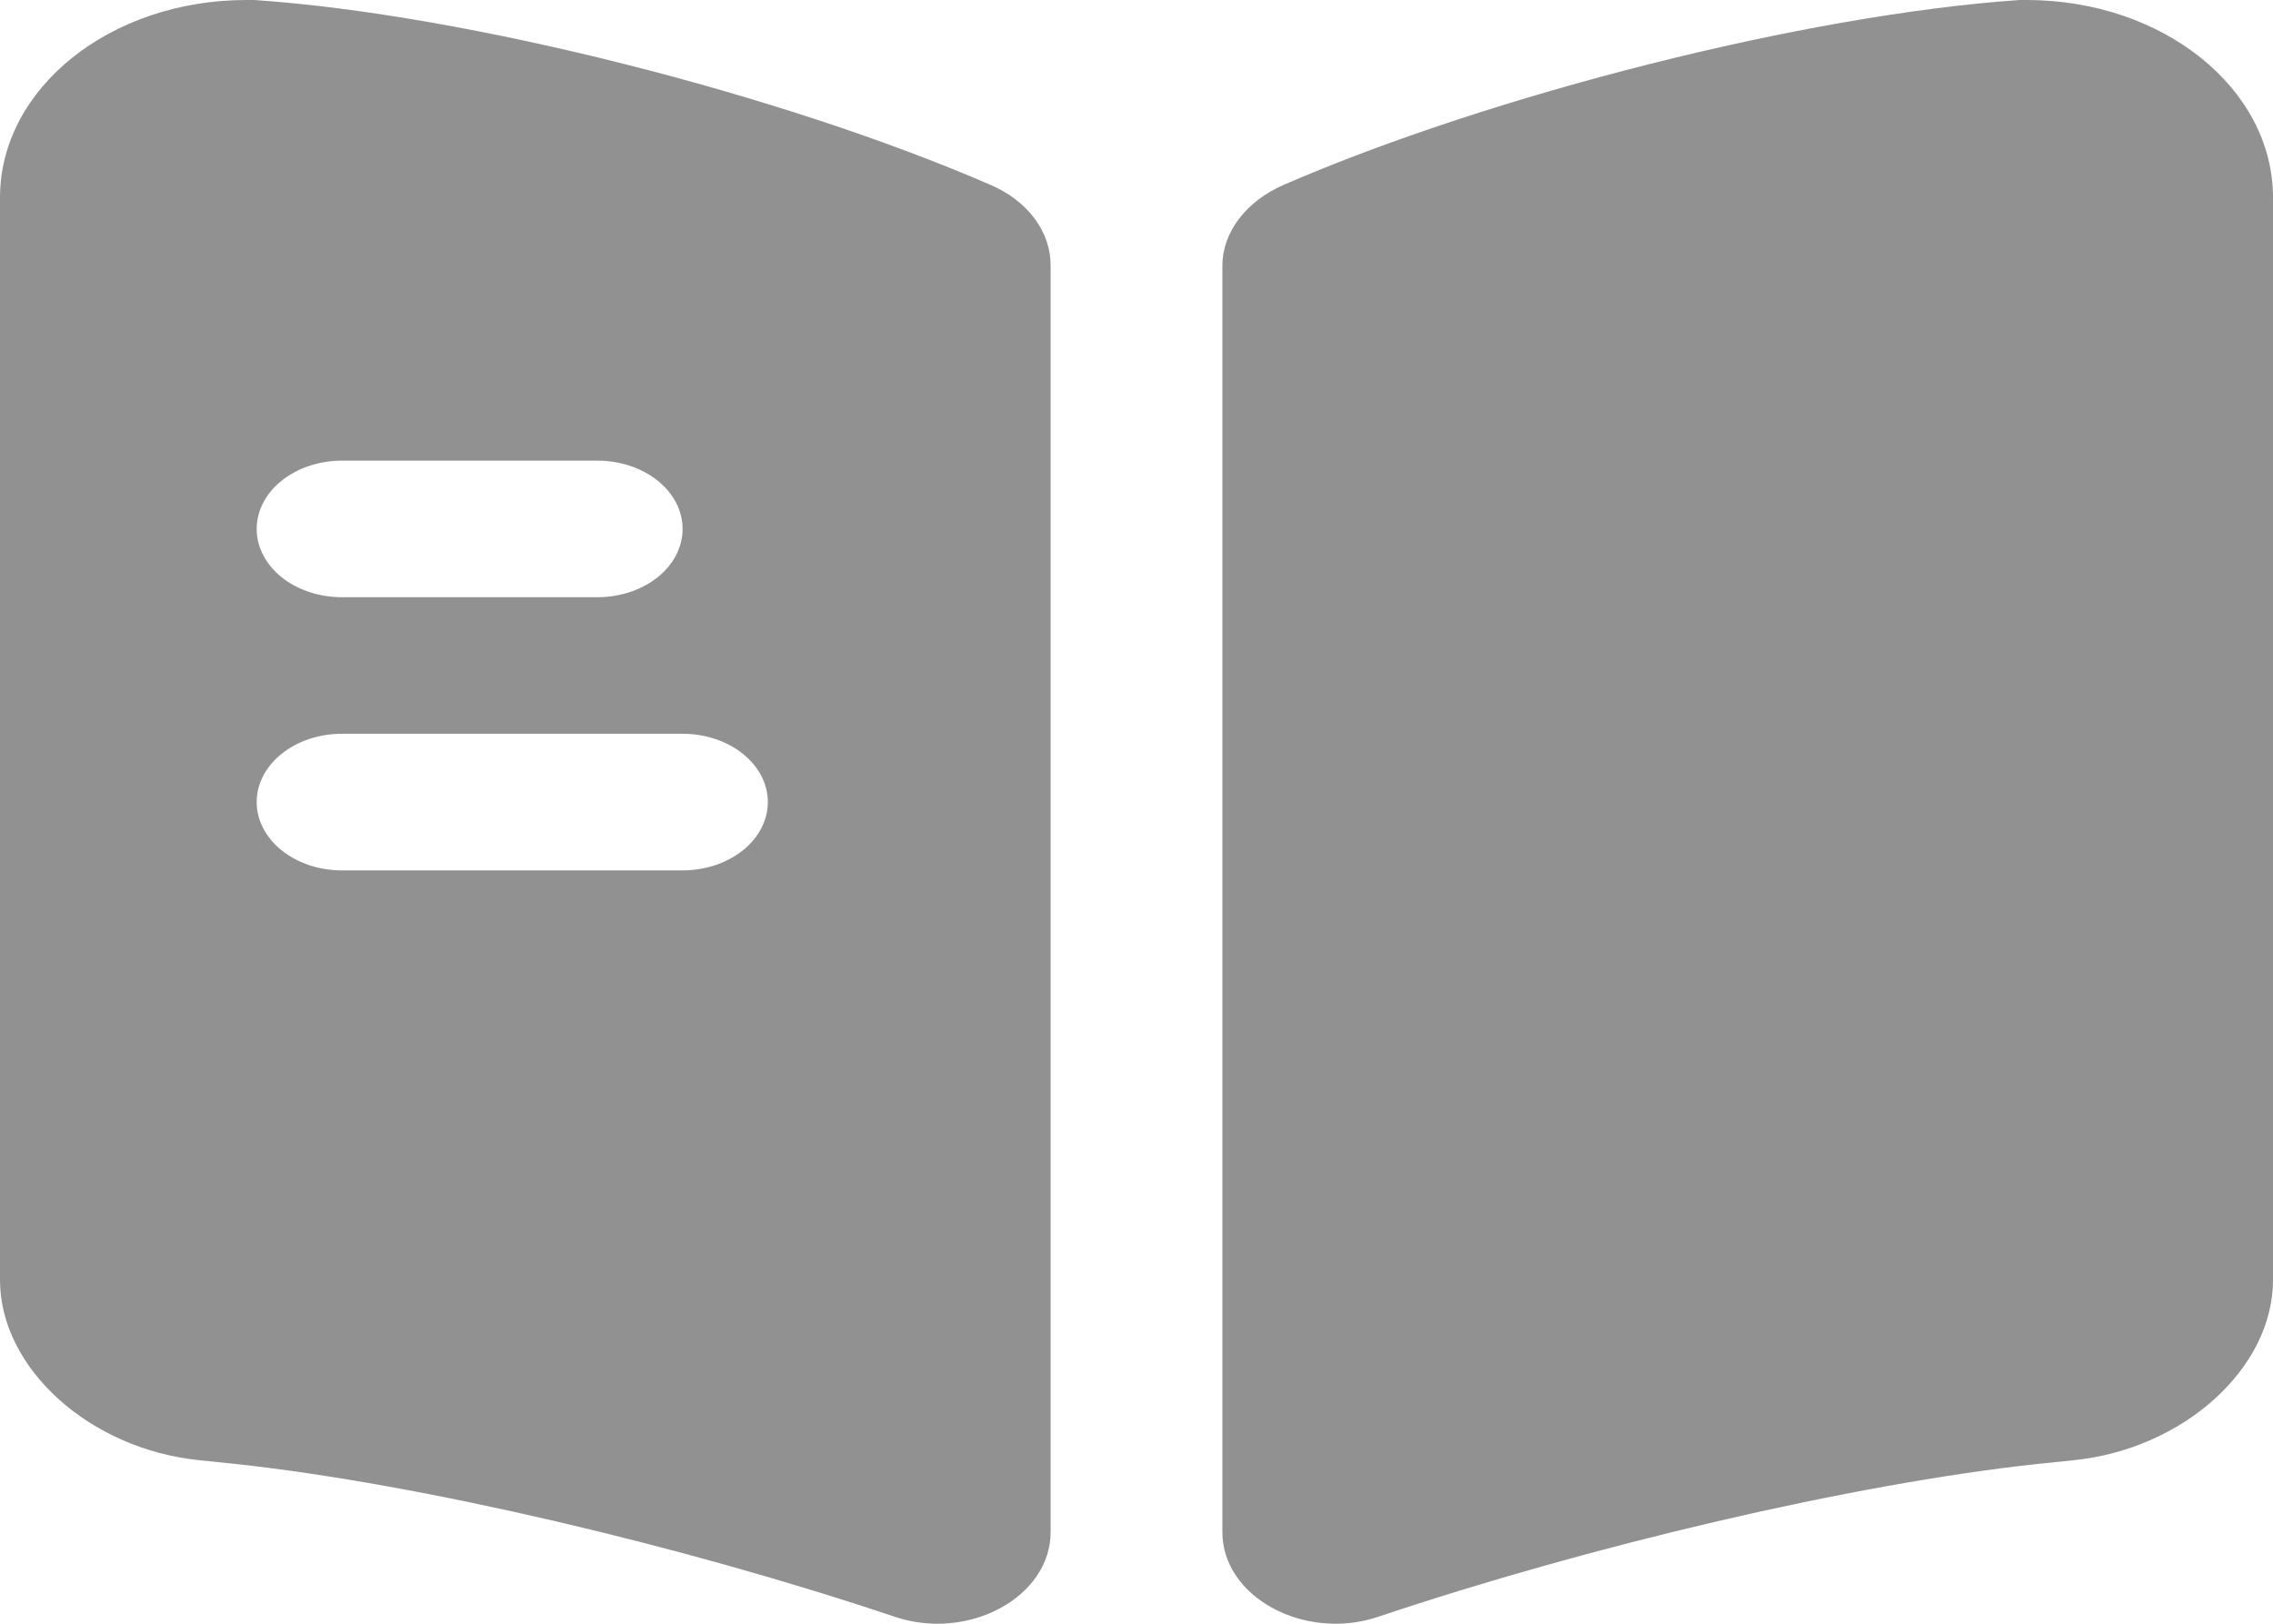 <svg width="42" height="30" viewBox="0 0 42 30" fill="none" xmlns="http://www.w3.org/2000/svg">
<path d="M42 3.65V23.65C42 25.281 40.342 26.778 38.306 26.98L37.656 27.047C34.214 27.418 29.366 28.561 25.462 29.873C24.098 30.328 22.587 29.503 22.587 28.309V4.912C22.587 4.289 23.027 3.717 23.72 3.415C27.561 1.749 33.374 0.269 37.32 0H37.446C39.964 0 42 1.632 42 3.65ZM18.301 3.415C14.46 1.749 8.647 0.269 4.701 0H4.554C2.036 0 0 1.632 0 3.65V23.65C0 25.281 1.658 26.778 3.694 26.98L4.344 27.047C7.786 27.418 12.634 28.561 16.538 29.873C17.902 30.328 19.413 29.503 19.413 28.309V4.912C19.416 4.604 19.314 4.303 19.118 4.039C18.922 3.775 18.639 3.559 18.301 3.415ZM6.317 8.511H11.039C11.457 8.511 11.857 8.644 12.152 8.881C12.448 9.117 12.613 9.438 12.613 9.773C12.613 10.107 12.448 10.428 12.152 10.665C11.857 10.901 11.457 11.034 11.039 11.034H6.317C5.9 11.034 5.499 10.901 5.204 10.665C4.909 10.428 4.743 10.107 4.743 9.773C4.743 9.438 4.909 9.117 5.204 8.881C5.499 8.644 5.9 8.511 6.317 8.511ZM12.613 16.081H6.317C5.9 16.081 5.499 15.948 5.204 15.711C4.909 15.474 4.743 15.153 4.743 14.819C4.743 14.484 4.909 14.164 5.204 13.927C5.499 13.69 5.9 13.557 6.317 13.557H12.613C13.031 13.557 13.431 13.69 13.726 13.927C14.022 14.164 14.188 14.484 14.188 14.819C14.188 15.153 14.022 15.474 13.726 15.711C13.431 15.948 13.031 16.081 12.613 16.081Z" fill="black" fill-opacity="0.43"/>
</svg>

